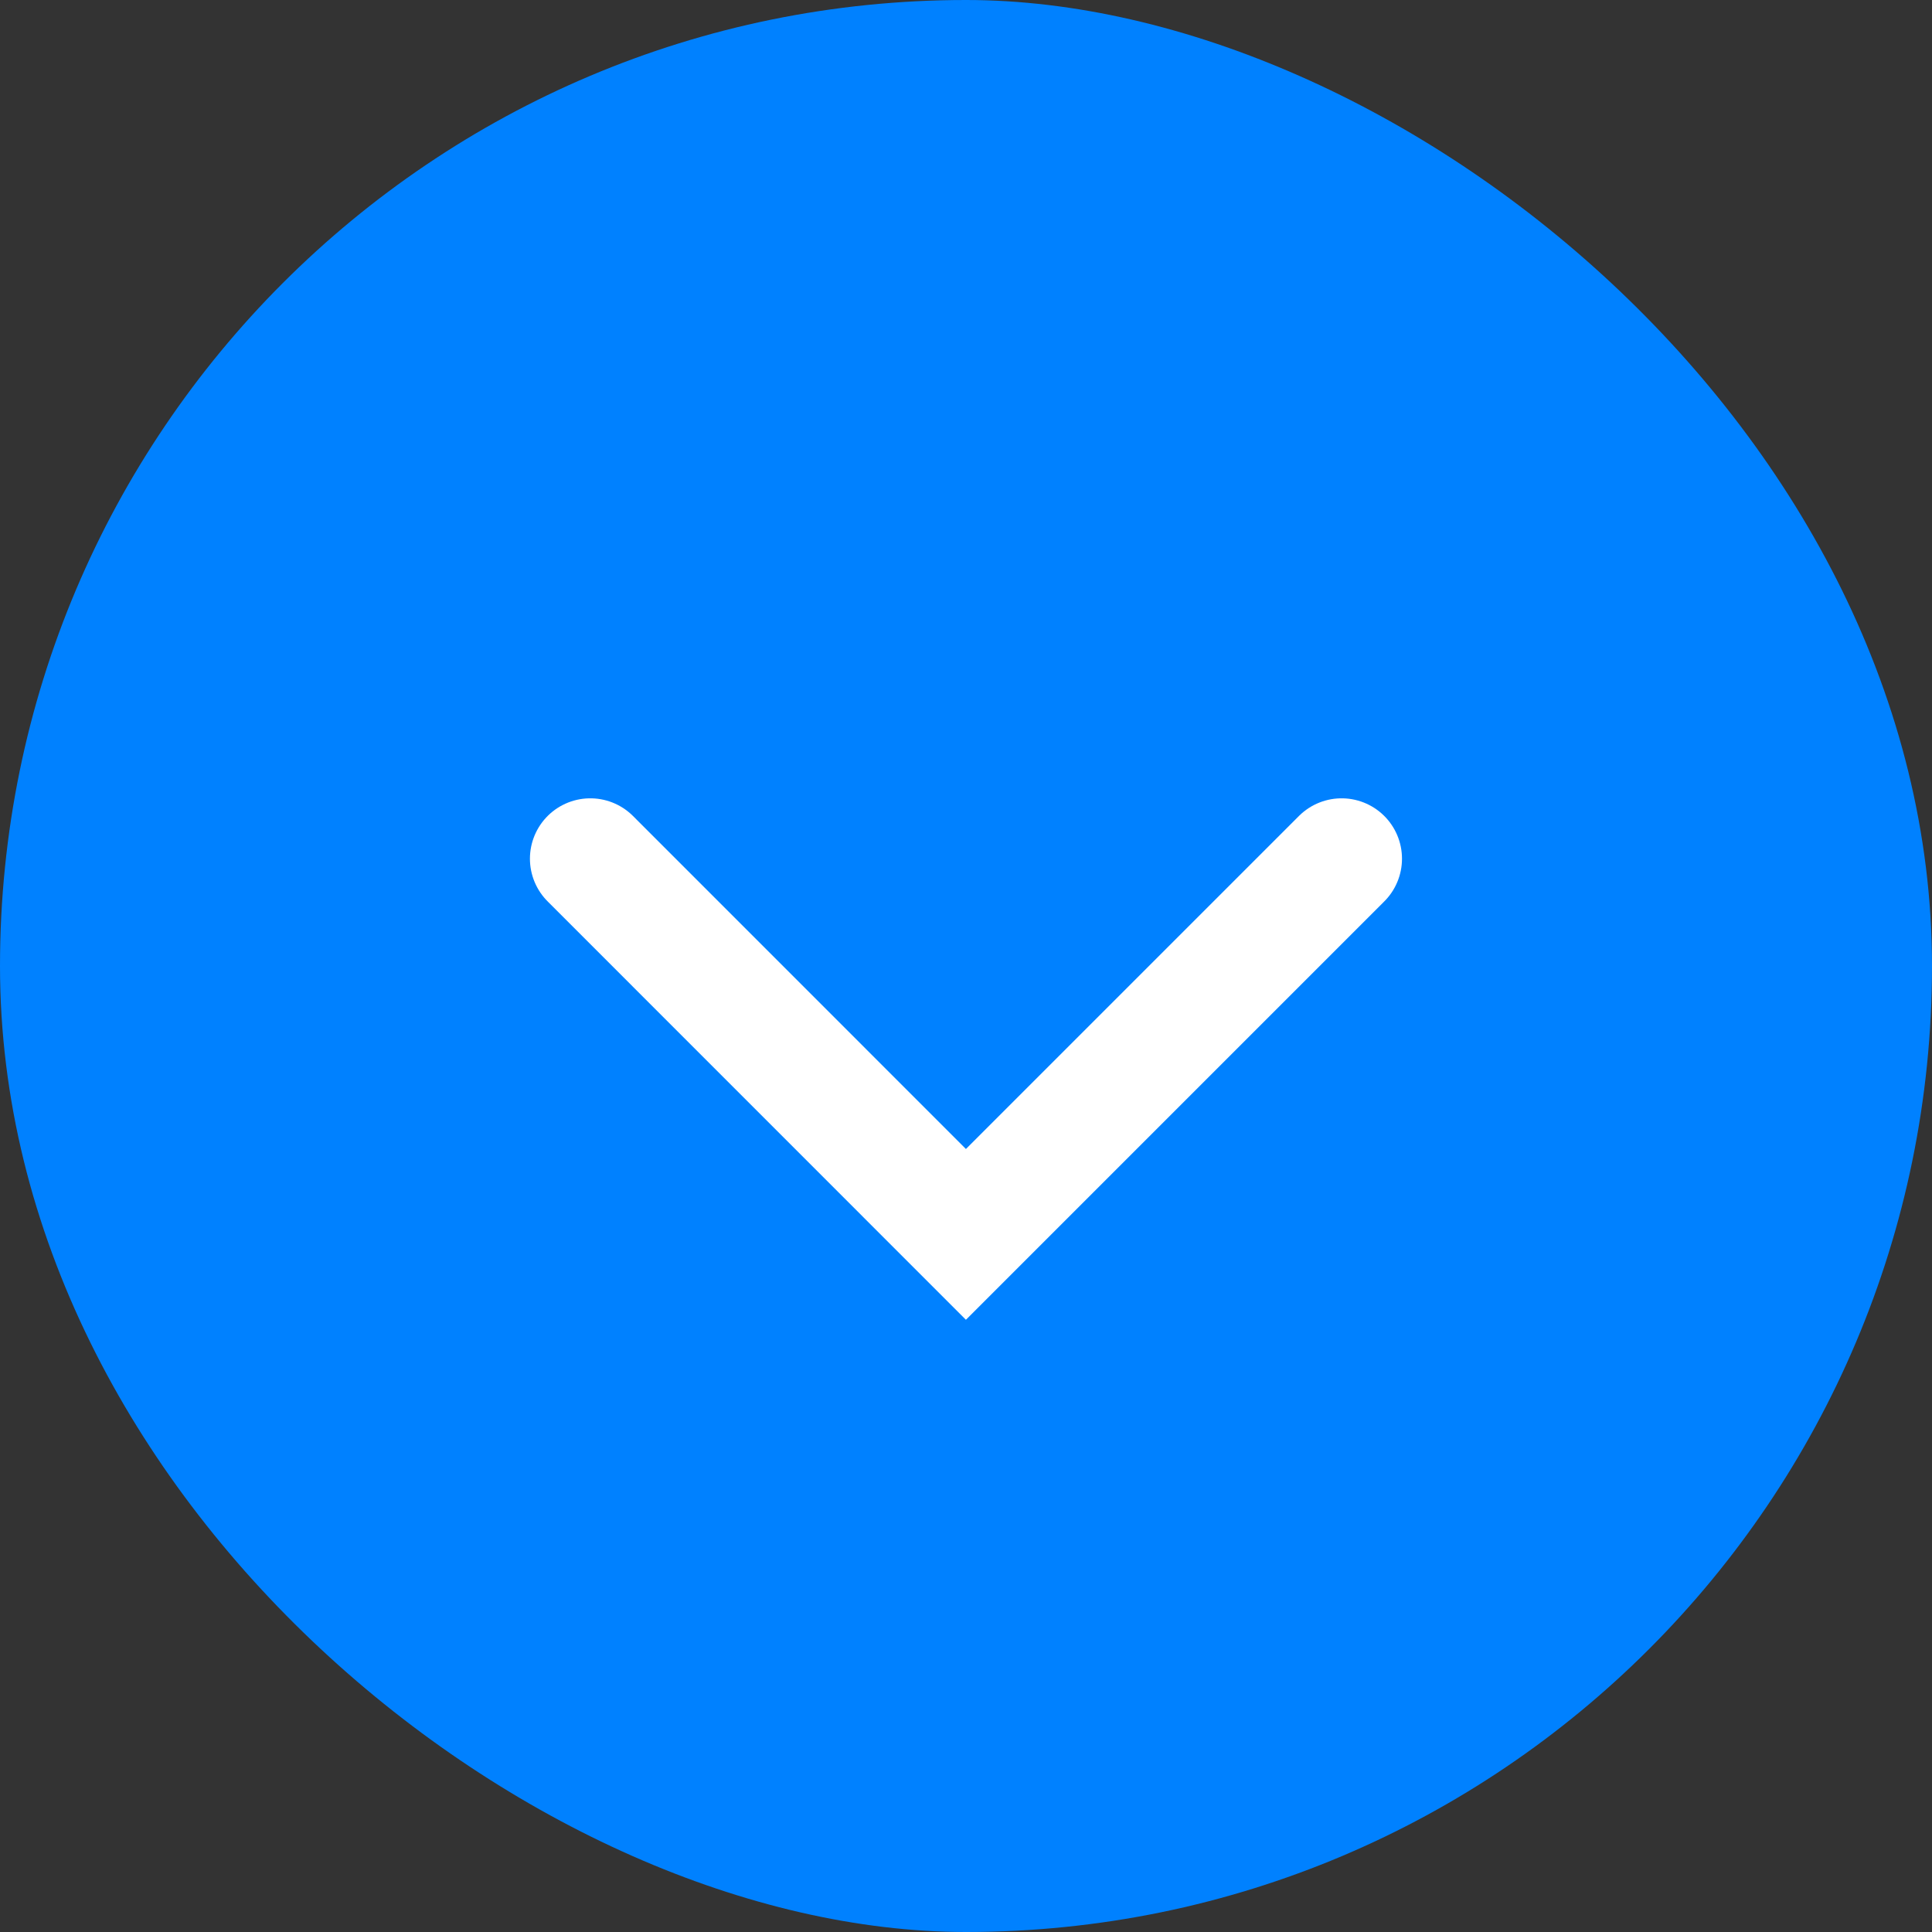 <svg width="24" height="24" viewBox="0 0 24 24" fill="none" xmlns="http://www.w3.org/2000/svg">
<rect x="0" y="0" width="24" height="24" fill="#333333" stroke="none"/>
<rect width="24" height="24" rx="12" transform="matrix(0 -1 -1 0 24 24)" fill="#0081FF"/>
<path d="M16.666 10.667L11.999 15.334L7.333 10.667" stroke="white" stroke-width="1.5" stroke-linecap="round"/>
</svg>

